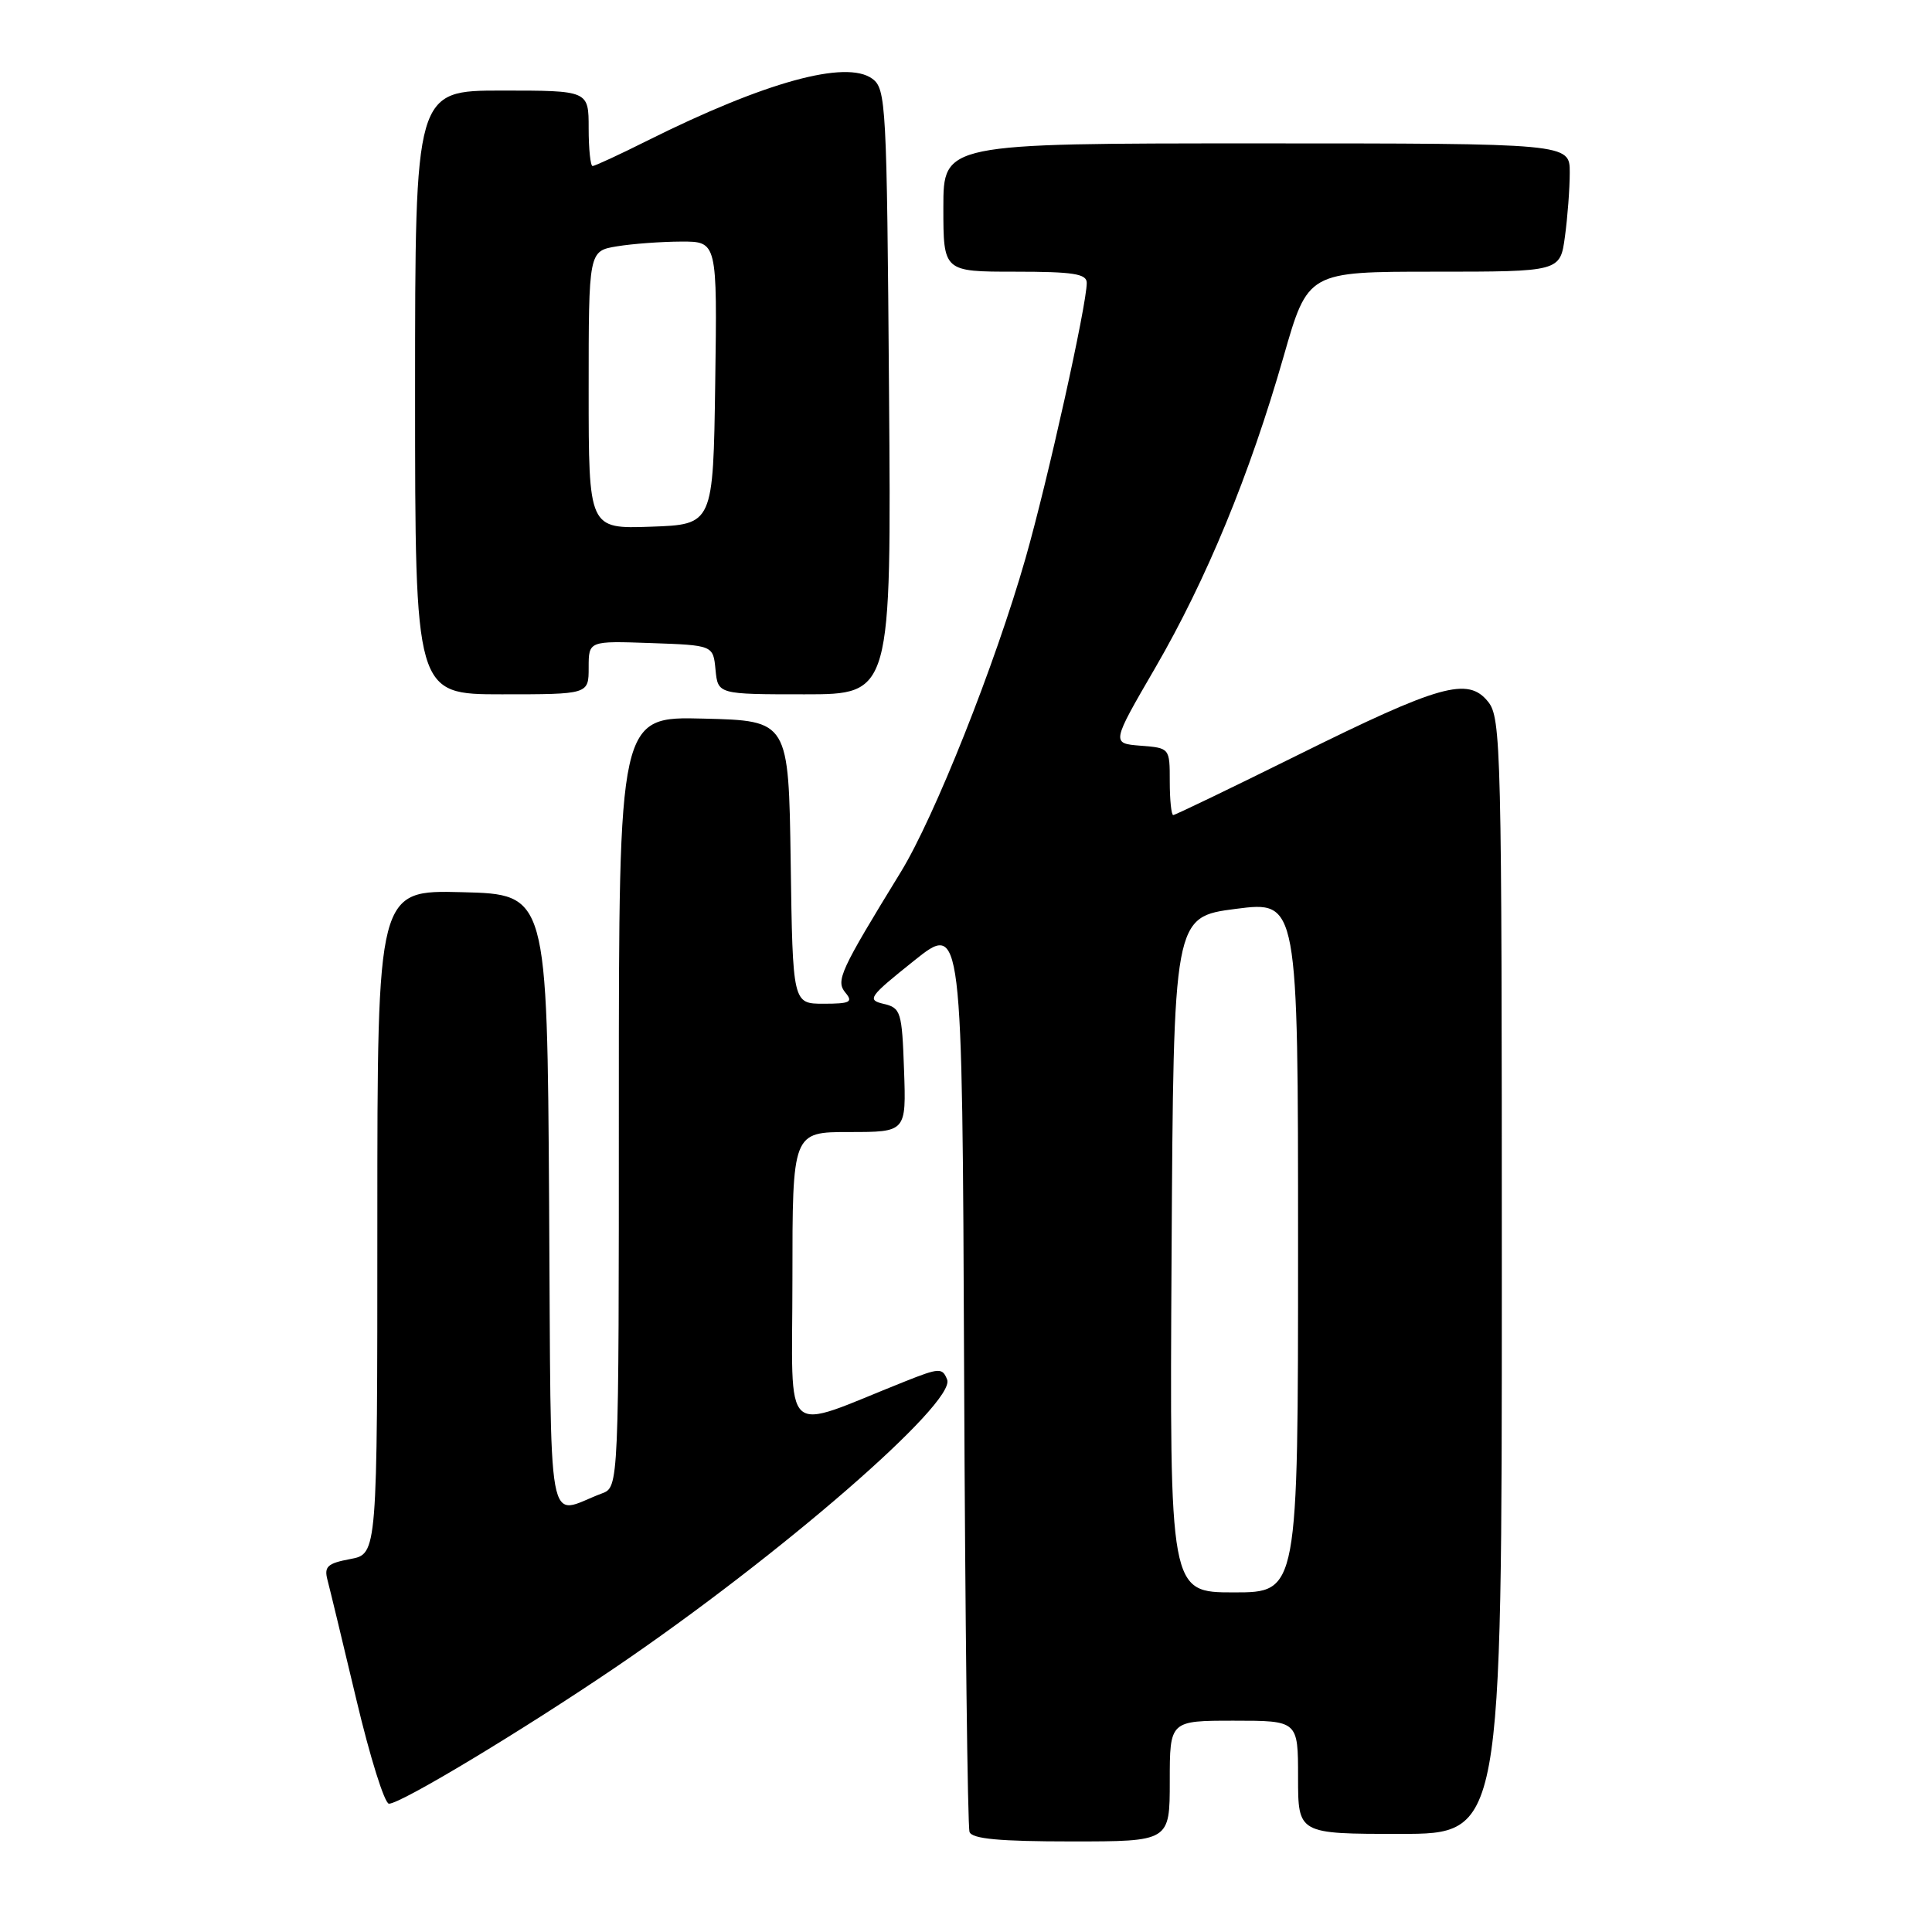 <?xml version="1.0" encoding="UTF-8" standalone="no"?>
<!DOCTYPE svg PUBLIC "-//W3C//DTD SVG 1.1//EN" "http://www.w3.org/Graphics/SVG/1.1/DTD/svg11.dtd" >
<svg xmlns="http://www.w3.org/2000/svg" xmlns:xlink="http://www.w3.org/1999/xlink" version="1.1" viewBox="0 0 256 256">
 <g >
 <path fill="currentColor"
d=" M 155.00 236.00 C 155.00 228.00 155.00 228.00 163.50 228.00 C 172.00 228.00 172.00 228.00 172.00 235.50 C 172.00 243.00 172.00 243.00 185.50 243.00 C 199.00 243.00 199.00 243.00 199.00 169.11 C 199.00 99.06 198.91 95.10 197.17 92.97 C 194.51 89.67 190.81 90.71 171.98 100.04 C 163.14 104.42 155.71 108.00 155.46 108.00 C 155.21 108.00 155.00 106.00 155.00 103.56 C 155.00 99.12 155.00 99.11 151.13 98.81 C 147.26 98.50 147.26 98.50 153.07 88.50 C 159.87 76.78 165.58 62.94 170.08 47.25 C 173.30 36.00 173.30 36.00 190.02 36.00 C 206.73 36.00 206.73 36.00 207.36 31.36 C 207.71 28.81 208.00 24.98 208.00 22.86 C 208.00 19.00 208.00 19.00 166.50 19.00 C 125.00 19.00 125.00 19.00 125.00 27.50 C 125.00 36.00 125.00 36.00 134.50 36.00 C 142.23 36.00 144.00 36.28 144.00 37.48 C 144.00 40.41 138.82 63.71 135.88 74.00 C 131.86 88.07 123.82 108.29 119.34 115.58 C 111.30 128.69 110.72 129.95 112.02 131.53 C 113.07 132.78 112.64 133.00 109.14 133.00 C 105.04 133.00 105.04 133.00 104.77 114.25 C 104.50 95.50 104.50 95.50 93.25 95.22 C 82.00 94.93 82.00 94.93 82.00 145.99 C 82.00 197.05 82.00 197.05 79.75 197.89 C 72.29 200.68 73.05 204.89 72.76 159.31 C 72.50 118.50 72.50 118.50 61.25 118.22 C 50.00 117.93 50.00 117.93 50.00 161.92 C 50.00 205.91 50.00 205.91 46.42 206.58 C 43.38 207.15 42.92 207.58 43.40 209.38 C 43.71 210.54 45.43 217.69 47.23 225.25 C 49.02 232.81 50.96 239.00 51.54 239.00 C 53.13 239.00 69.23 229.30 81.59 220.91 C 103.35 206.12 126.71 185.85 125.50 182.80 C 124.87 181.22 124.48 181.23 119.91 183.05 C 103.25 189.67 105.00 191.26 105.00 169.49 C 105.00 150.00 105.00 150.00 112.54 150.00 C 120.08 150.00 120.08 150.00 119.79 141.79 C 119.52 134.05 119.36 133.55 117.09 133.02 C 114.84 132.49 115.12 132.09 121.09 127.32 C 127.50 122.19 127.50 122.19 127.75 181.85 C 127.89 214.66 128.21 242.06 128.47 242.75 C 128.81 243.66 132.46 244.00 141.97 244.00 C 155.00 244.00 155.00 244.00 155.00 236.00 Z  M 78.00 88.46 C 78.00 84.92 78.00 84.92 86.25 85.21 C 94.50 85.50 94.50 85.50 94.81 88.75 C 95.13 92.00 95.13 92.00 106.62 92.00 C 118.11 92.00 118.11 92.00 117.80 51.92 C 117.51 13.74 117.41 11.77 115.58 10.43 C 112.11 7.90 101.36 10.86 85.77 18.64 C 82.08 20.49 78.81 22.00 78.52 22.00 C 78.24 22.00 78.00 19.75 78.00 17.00 C 78.00 12.00 78.00 12.00 66.50 12.00 C 55.00 12.00 55.00 12.00 55.00 52.00 C 55.00 92.00 55.00 92.00 66.50 92.00 C 78.00 92.00 78.00 92.00 78.00 88.46 Z  M 155.24 166.25 C 155.50 121.50 155.50 121.50 163.75 120.43 C 172.00 119.37 172.00 119.37 172.00 165.18 C 172.00 211.00 172.00 211.00 163.49 211.00 C 154.98 211.00 154.98 211.00 155.24 166.25 Z  M 78.00 51.67 C 78.00 33.26 78.00 33.26 81.75 32.64 C 83.81 32.30 87.65 32.02 90.27 32.01 C 95.04 32.00 95.04 32.00 94.77 50.75 C 94.50 69.50 94.50 69.50 86.25 69.79 C 78.00 70.08 78.00 70.08 78.00 51.67 Z "/>
</g>
</svg>